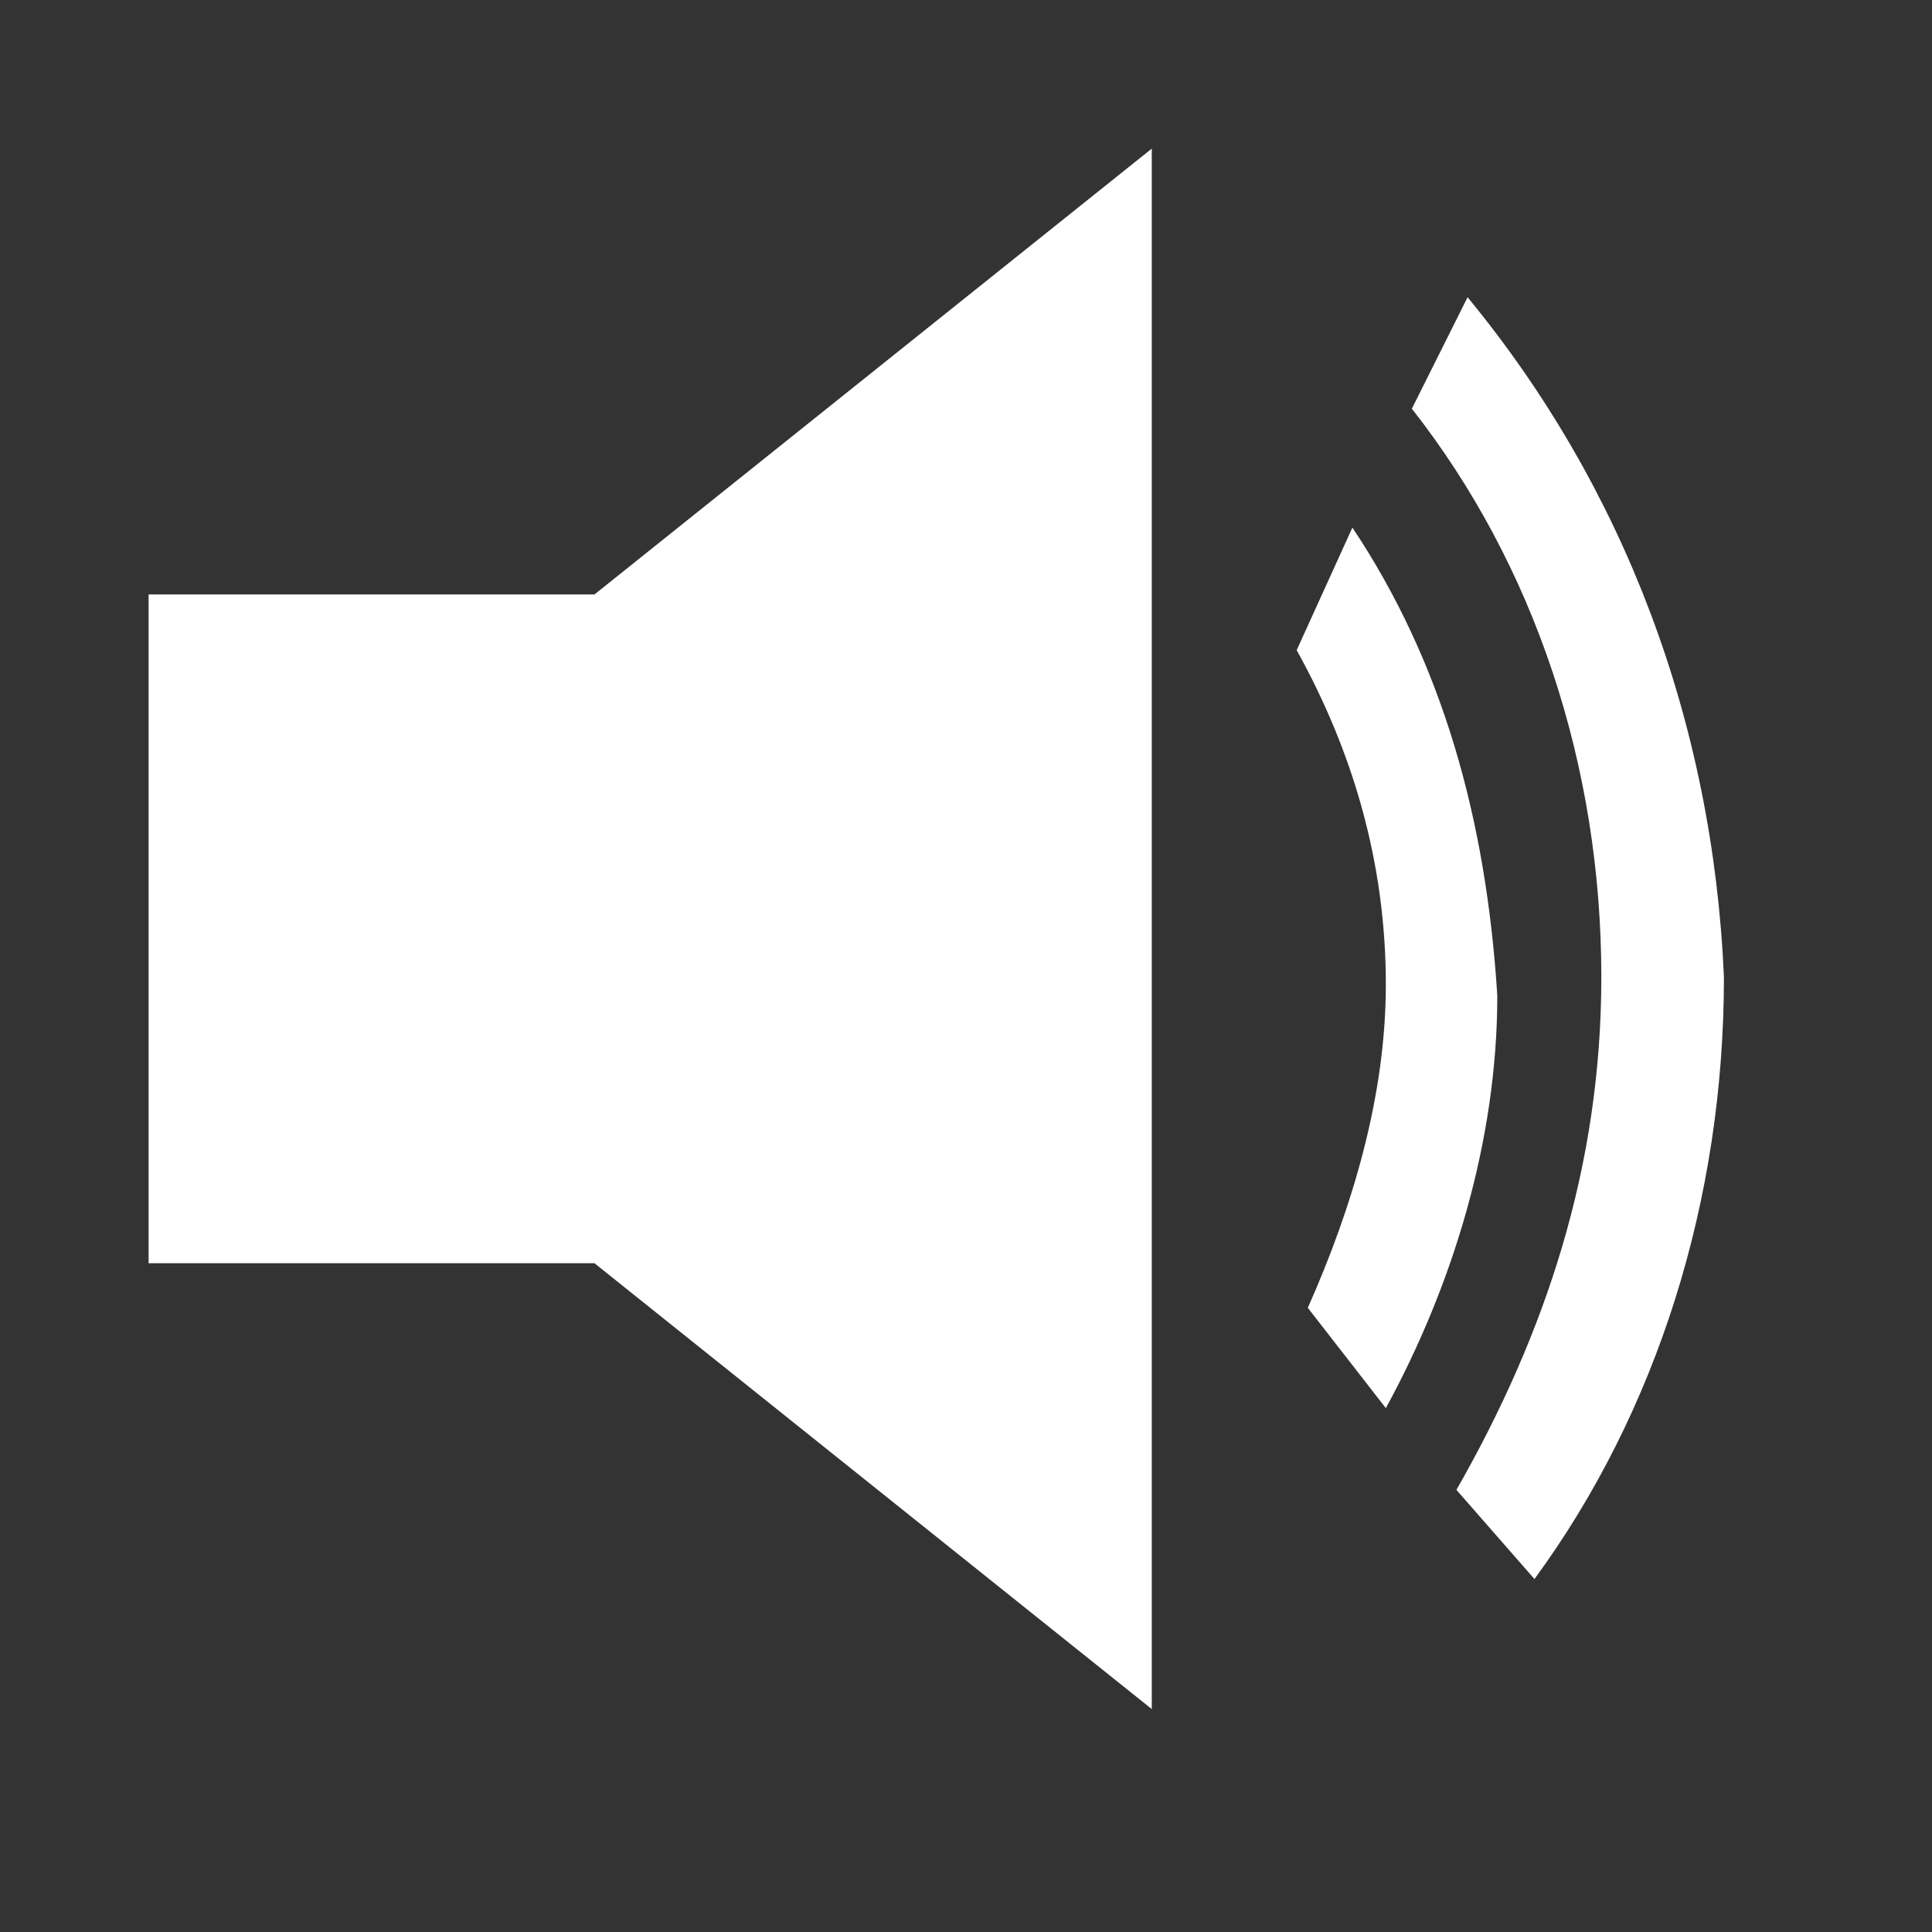 <svg width="26" height="26" viewBox="0 0 26 26" fill="none" xmlns="http://www.w3.org/2000/svg">
<rect x="0" y="0" width="26" height="26" fill="#333333" stroke="none"/>
<path d="M18.2 7.1L17.45 8.75C18.2 10.1 18.65 11.6 18.65 13.25C18.65 14.75 18.2 16.25 17.6 17.6L18.65 18.95C19.55 17.3 20.15 15.35 20.15 13.4C20 11 19.4 8.9 18.2 7.1ZM8 8H2V17H8L15.5 23V2L8 8Z" fill="white"/>
<path d="M19.75 4L19 5.5C20.65 7.6 21.55 10.3 21.55 13.15C21.55 15.7 20.8 17.95 19.6 20.05L20.65 21.25C22.3 19 23.2 16.15 23.2 13.15C23.05 9.7 21.85 6.55 19.75 4Z" fill="white"/>
</svg>
